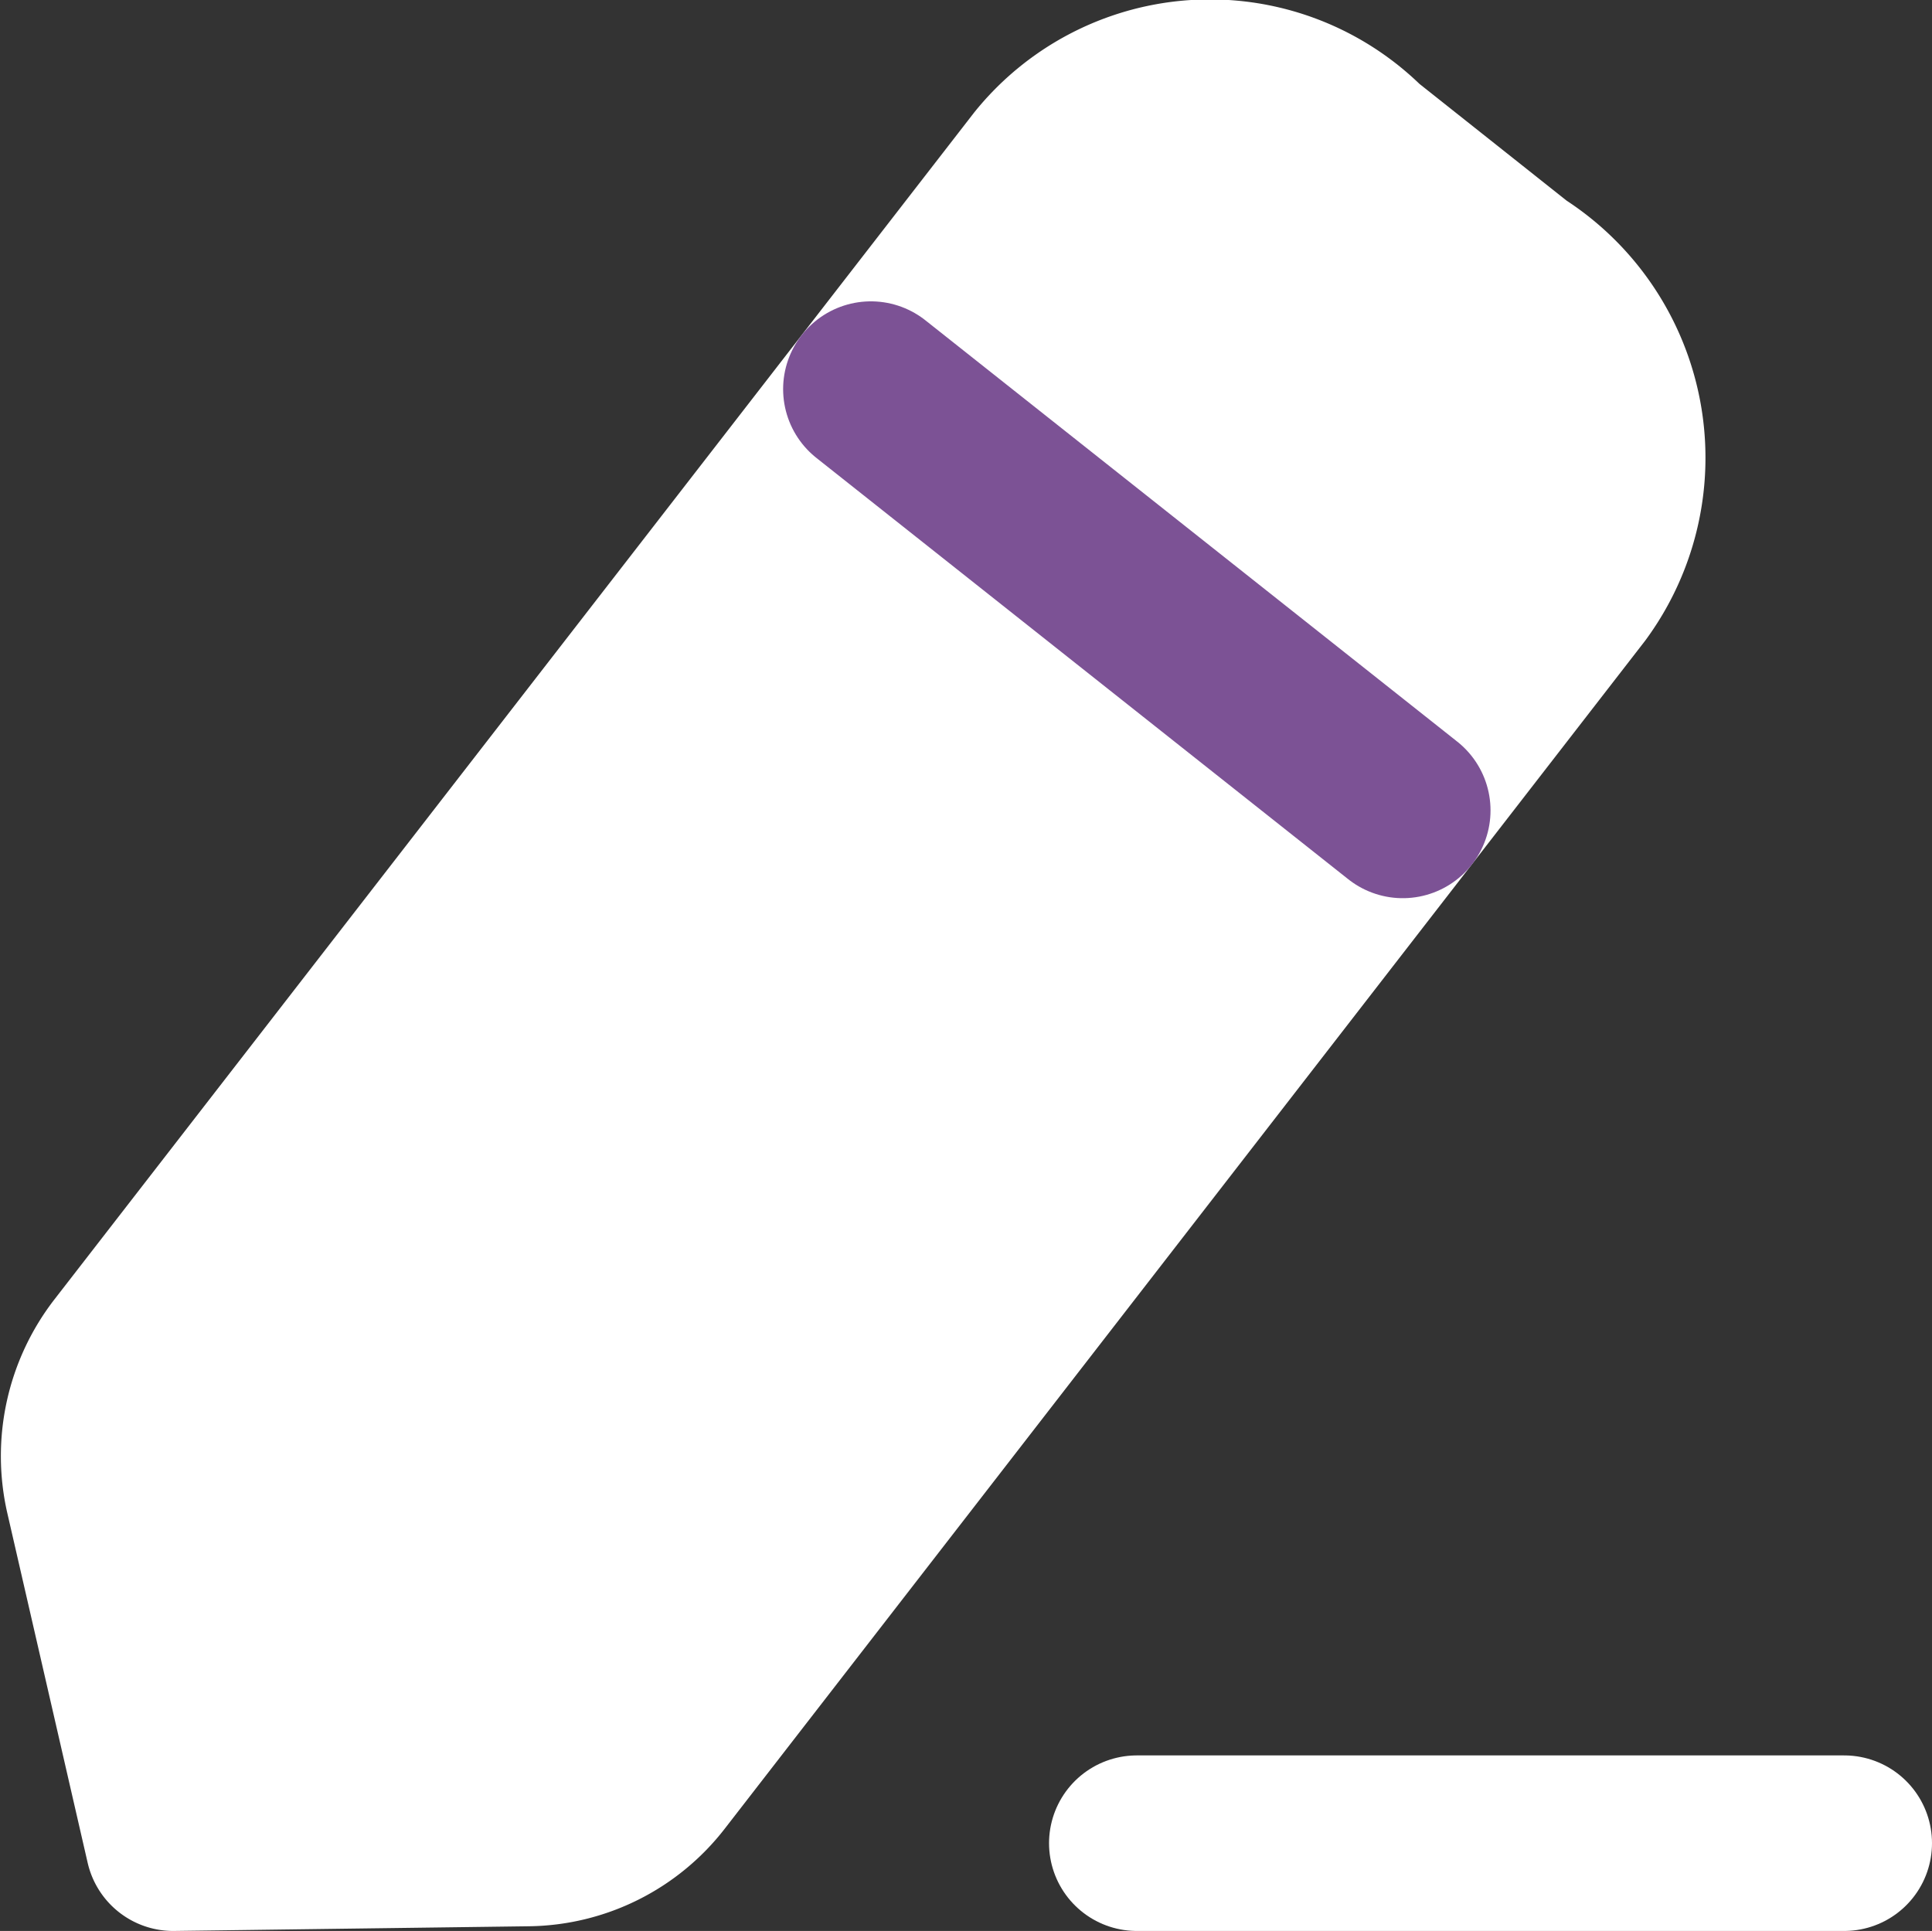<svg xmlns="http://www.w3.org/2000/svg" width="16.507" height="16.5" viewBox="0 0 16.507 16.5">
  <rect x="0" y="0" width="16.507" height="16.5" fill="#333333" stroke="none"/>
  <g id="Iconly_Light_Edit" data-name="Iconly/Light/Edit" transform="translate(0.757 0.75)">
    <g id="Edit">
      <path id="Stroke_1" data-name="Stroke 1" d="M0,.5H6.044" transform="translate(8.956 14.5)" fill="#fff" stroke="#fff" stroke-linecap="round" stroke-linejoin="round" stroke-miterlimit="10" stroke-width="1.5"/>
      <path id="Stroke_3" data-name="Stroke 3" d="M8.155.676A1.832,1.832,0,0,1,10.874.53l1.317,1.045a1.878,1.878,0,0,1,.508,2.7L4.843,14.416a1.4,1.4,0,0,1-1.09.544L.723,15,.037,12.014a1.437,1.437,0,0,1,.263-1.2Z" transform="translate(0)" fill="#fff" stroke="#fff" stroke-linecap="round" stroke-linejoin="round" stroke-miterlimit="10" stroke-width="1.5"/>
      <path id="Stroke_5" data-name="Stroke 5" d="M0,0,4.544,3.6" transform="translate(6.684 2.575)" fill="#4caf50" stroke="#7c5295" stroke-linecap="round" stroke-linejoin="round" stroke-miterlimit="10" stroke-width="1.5"/>
    </g>
  </g>
</svg>

